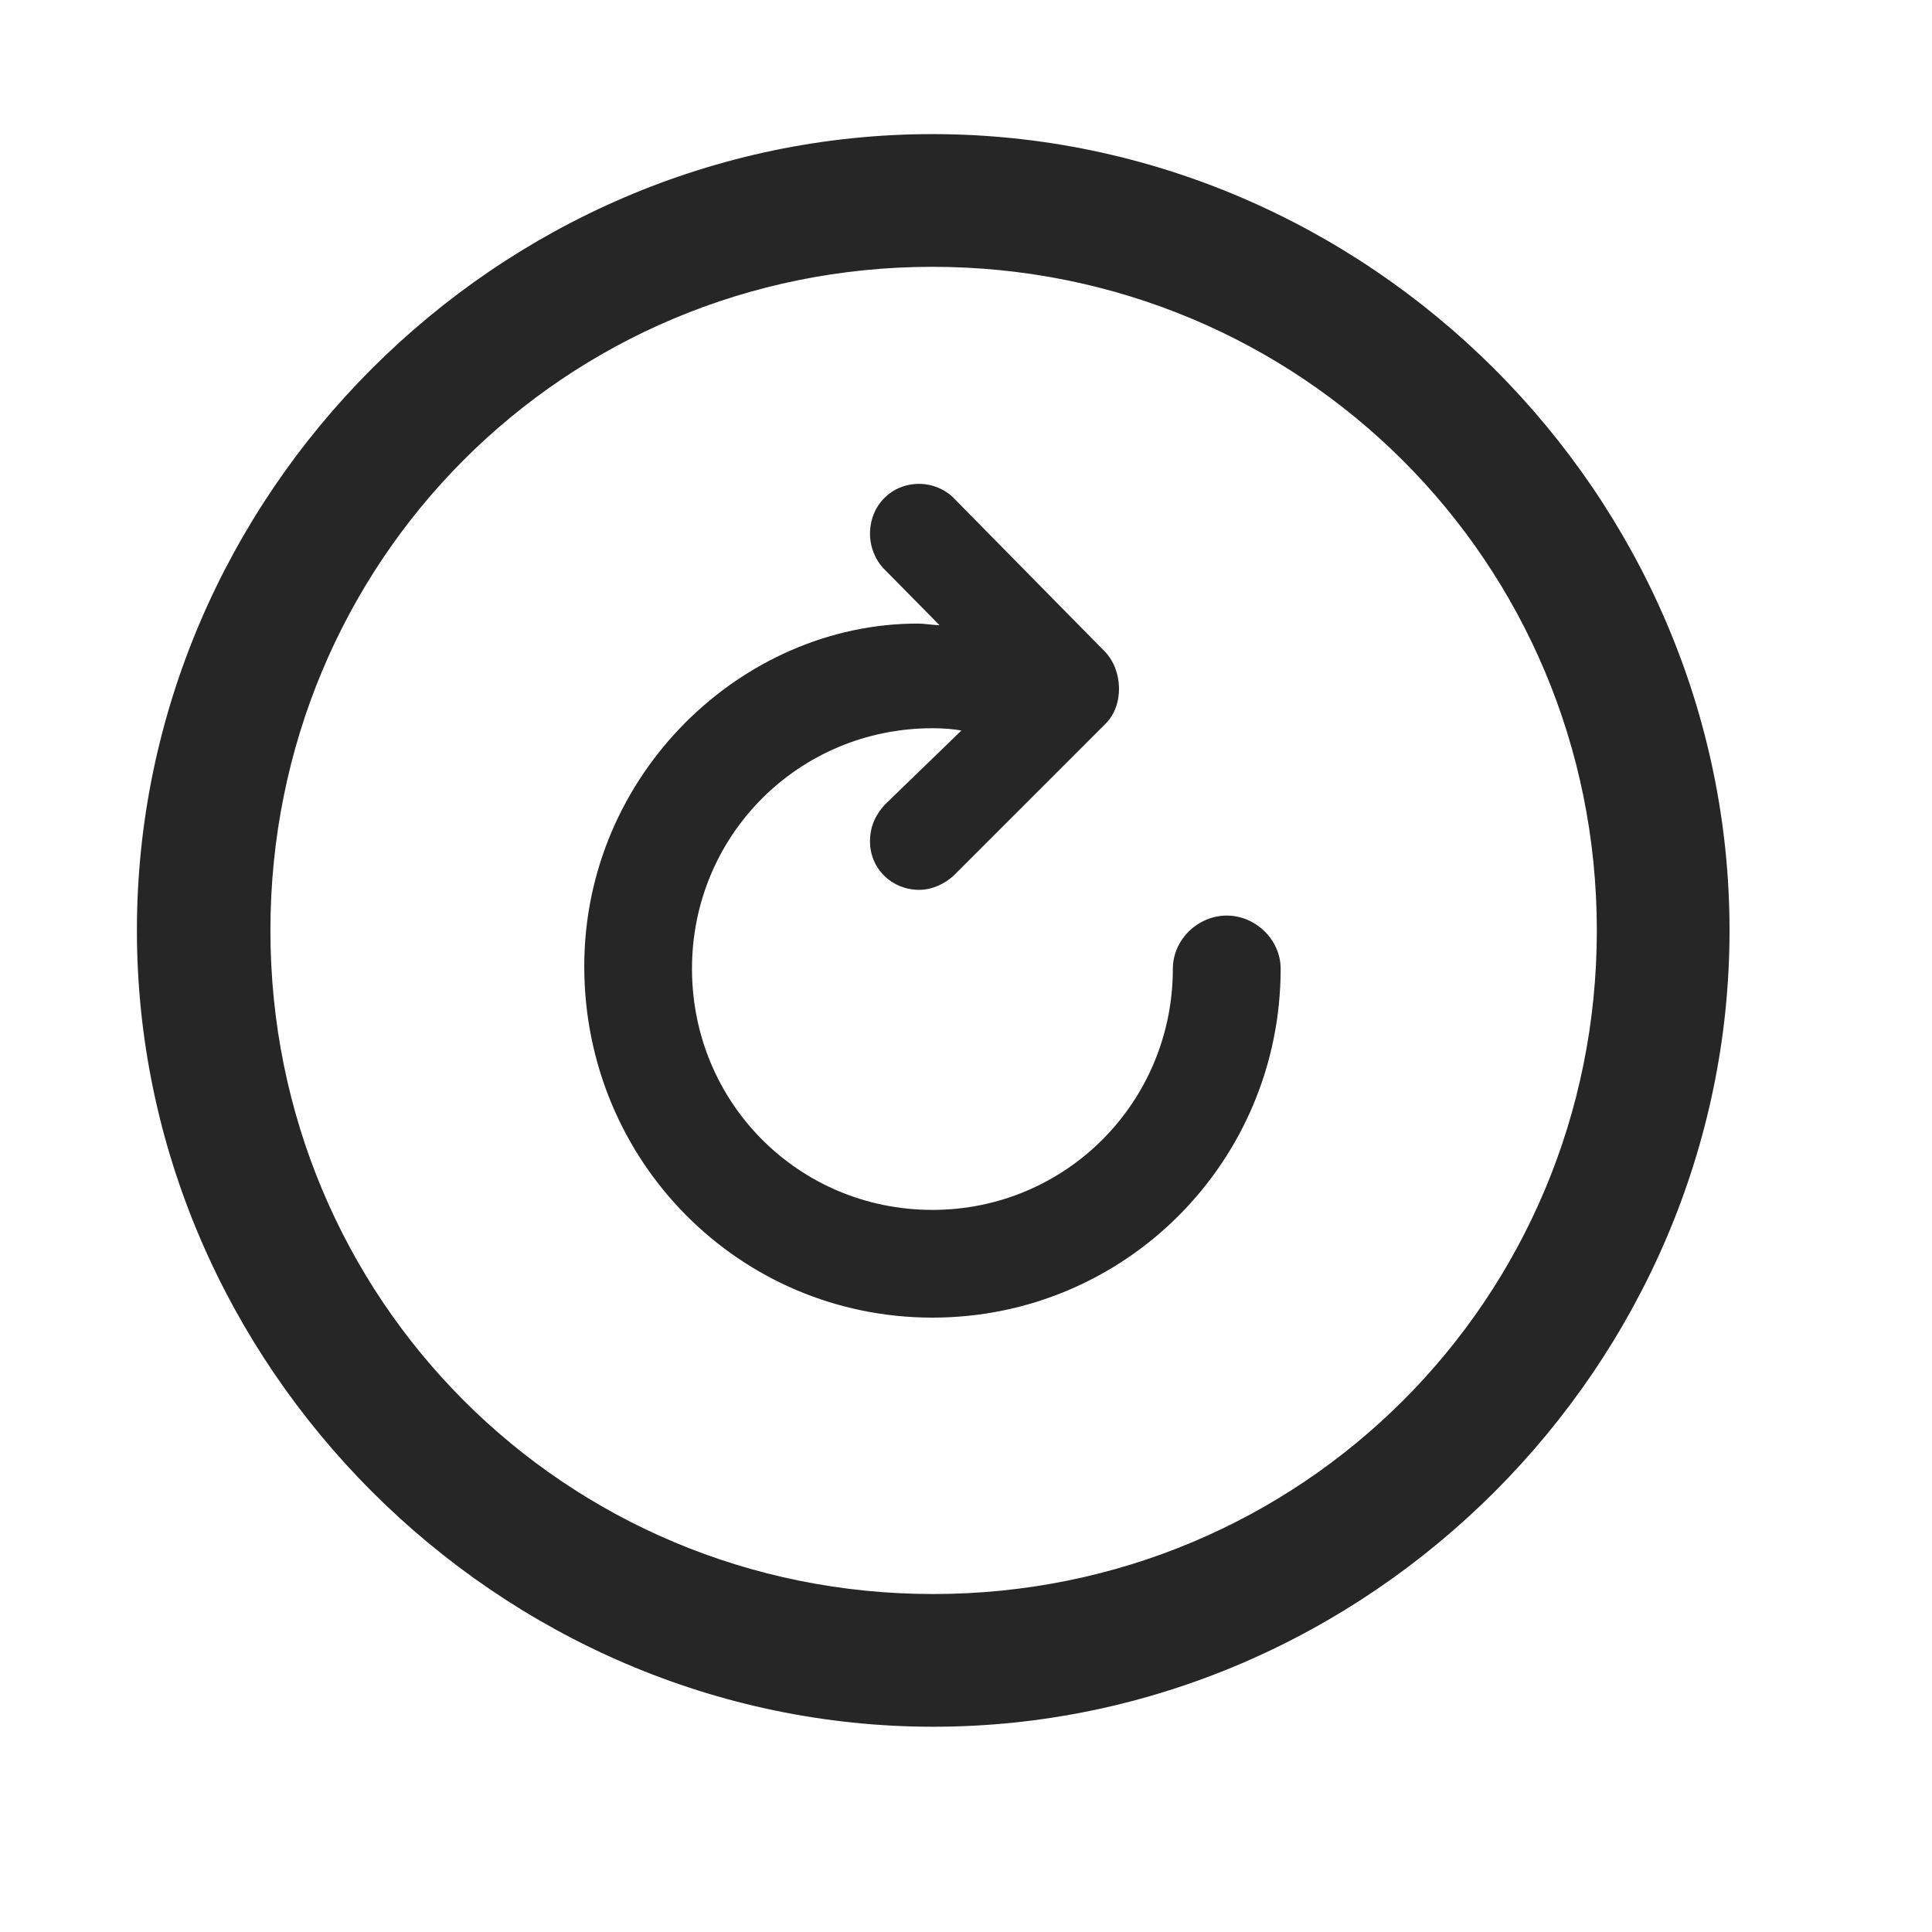 <svg width="29" height="29" viewBox="0 0 29 29" fill="currentColor" xmlns="http://www.w3.org/2000/svg">
<g clip-path="url(#clip0_2207_37507)">
<path d="M14.008 25.919C20.547 25.919 25.961 20.493 25.961 13.966C25.961 7.427 20.535 2.013 13.996 2.013C7.469 2.013 2.055 7.427 2.055 13.966C2.055 20.493 7.48 25.919 14.008 25.919ZM14.008 23.927C8.477 23.927 4.059 19.497 4.059 13.966C4.059 8.435 8.465 4.005 13.996 4.005C19.527 4.005 23.969 8.435 23.969 13.966C23.969 19.497 19.539 23.927 14.008 23.927Z" fill="currentColor" fill-opacity="0.85"/>
<path d="M8.77 14.505C8.77 17.435 11.102 19.778 13.996 19.778C16.891 19.778 19.223 17.435 19.223 14.54C19.223 14.107 18.848 13.743 18.414 13.743C17.98 13.743 17.605 14.107 17.605 14.54C17.605 16.544 16 18.161 13.996 18.161C11.992 18.161 10.387 16.556 10.387 14.54C10.387 12.536 11.992 10.931 13.996 10.931C14.149 10.931 14.312 10.942 14.43 10.966L13.281 12.079C13.141 12.232 13.059 12.407 13.059 12.63C13.059 13.04 13.387 13.357 13.797 13.357C13.996 13.357 14.184 13.263 14.312 13.146L16.586 10.872C16.879 10.591 16.855 10.063 16.586 9.782L14.336 7.497C14.207 7.356 14.008 7.263 13.797 7.263C13.375 7.263 13.059 7.591 13.059 8.013C13.059 8.212 13.141 8.411 13.27 8.54L14.102 9.384C14.008 9.384 13.879 9.36 13.774 9.36C11.137 9.36 8.77 11.622 8.77 14.505Z" fill="currentColor" fill-opacity="0.85"/>
</g>
<defs>
<clipPath id="clip0_2207_37507">
<rect width="23.906" height="23.918" fill="currentColor" transform="translate(2.055 2.013)"/>
</clipPath>
</defs>
</svg>
